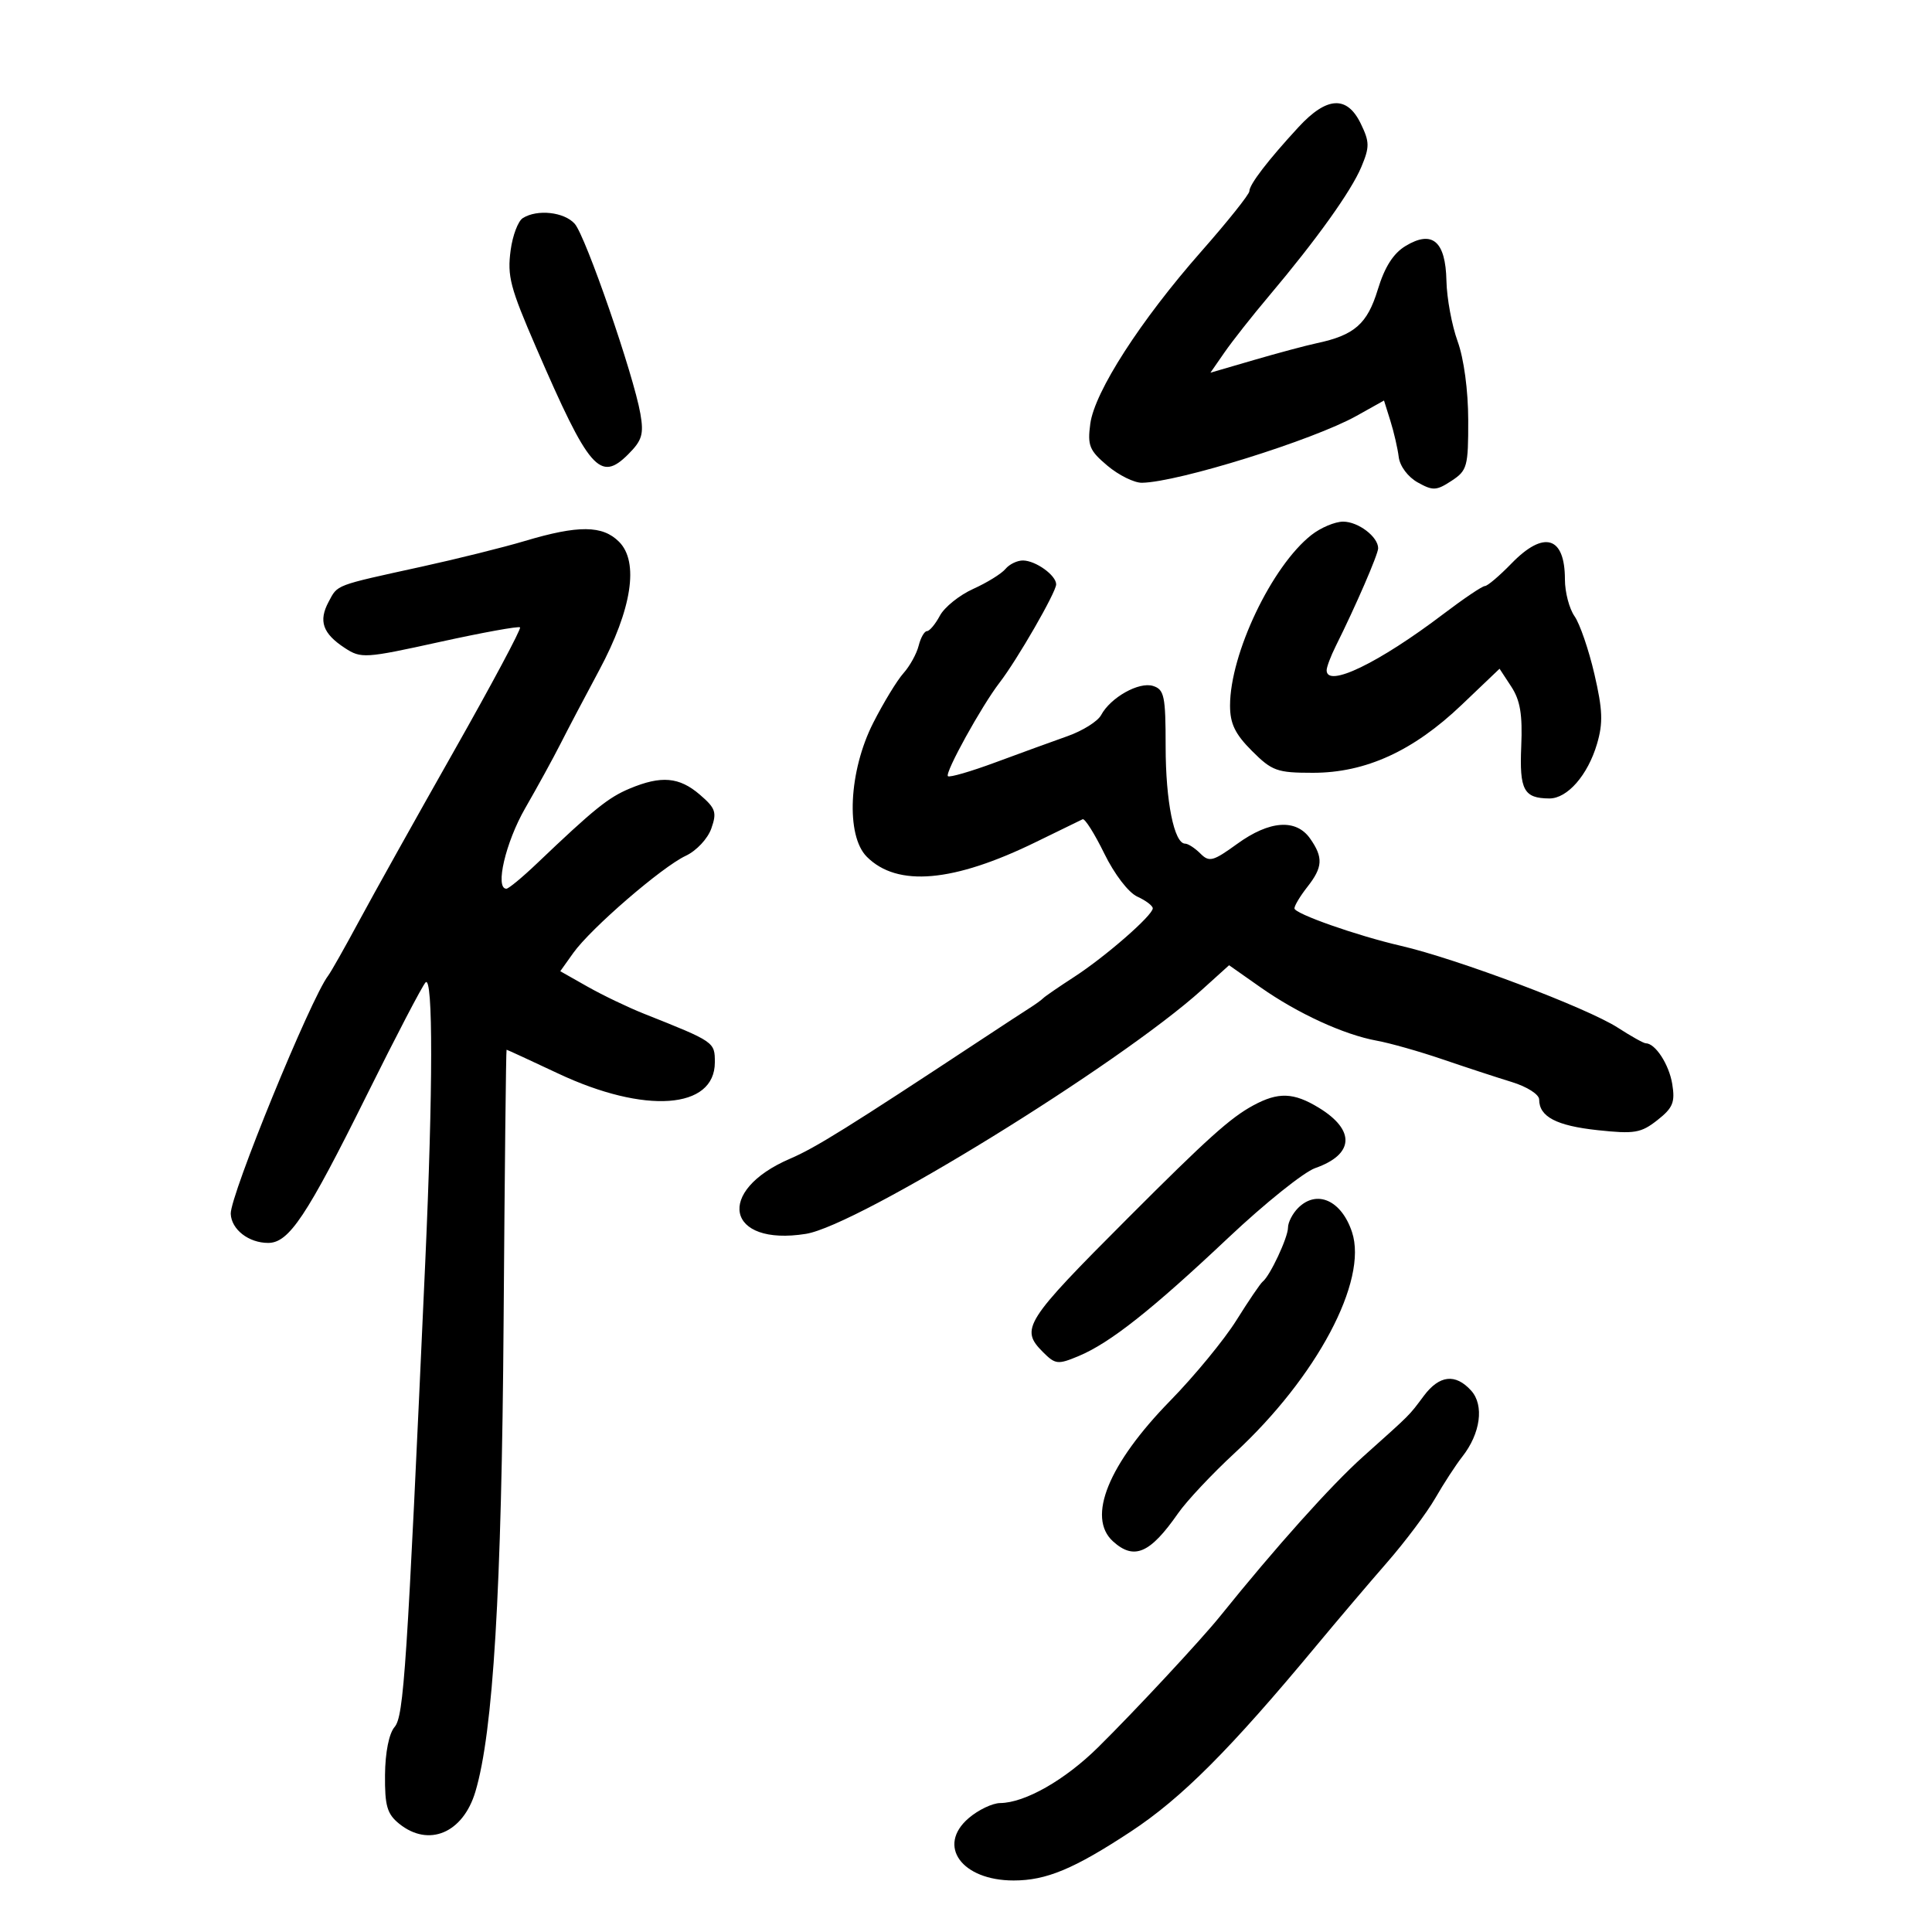 <svg xmlns="http://www.w3.org/2000/svg" width="300" height="300" viewBox="0 0 300 300" version="1.1">
	<path d="M 201.622 19.750 C 196.879 24.892, 194 28.646, 194 29.690 C 194 30.172, 190.645 34.376, 186.544 39.033 C 177.097 49.759, 169.967 60.830, 169.300 65.803 C 168.845 69.192, 169.157 69.955, 171.969 72.321 C 173.721 73.794, 176.131 74.984, 177.327 74.964 C 182.951 74.872, 203.919 68.334, 210.643 64.576 L 214.908 62.192 215.898 65.346 C 216.443 67.081, 217.026 69.610, 217.194 70.967 C 217.370 72.385, 218.620 74.060, 220.135 74.907 C 222.496 76.228, 223.041 76.203, 225.385 74.667 C 227.834 73.063, 227.999 72.464, 227.985 65.227 C 227.977 60.618, 227.312 55.684, 226.338 53 C 225.440 50.525, 224.659 46.300, 224.602 43.611 C 224.473 37.449, 222.409 35.685, 218.261 38.192 C 216.354 39.344, 215.017 41.442, 213.939 44.975 C 212.314 50.302, 210.322 52.050, 204.456 53.295 C 202.830 53.640, 198.452 54.811, 194.728 55.897 L 187.955 57.872 190.164 54.686 C 191.379 52.934, 194.462 49.025, 197.014 46 C 204.420 37.224, 209.816 29.685, 211.393 25.910 C 212.688 22.811, 212.678 22.045, 211.303 19.205 C 209.166 14.793, 206.031 14.970, 201.622 19.750 M 81.174 33.871 C 80.445 34.334, 79.599 36.568, 79.295 38.837 C 78.751 42.892, 79.206 44.629, 83.265 54 C 91.487 72.983, 93.165 74.926, 97.552 70.539 C 99.699 68.392, 99.990 67.421, 99.439 64.250 C 98.391 58.220, 90.941 36.661, 89.244 34.750 C 87.608 32.908, 83.414 32.451, 81.174 33.871 M 203.631 83.076 C 197.484 87.910, 191 101.511, 191 109.568 C 191 112.365, 191.782 113.982, 194.400 116.600 C 197.520 119.720, 198.300 120, 203.871 120 C 212.049 120, 219.448 116.622, 226.955 109.461 L 232.849 103.840 234.672 106.622 C 236.058 108.738, 236.429 110.954, 236.218 115.875 C 235.926 122.684, 236.610 123.955, 240.576 123.985 C 243.376 124.005, 246.556 120.365, 247.987 115.500 C 248.942 112.250, 248.865 110.217, 247.575 104.660 C 246.702 100.898, 245.315 96.860, 244.493 95.687 C 243.672 94.514, 243 91.945, 243 89.977 C 243 83.272, 239.746 82.301, 234.697 87.500 C 232.828 89.425, 230.972 91, 230.573 91 C 230.174 91, 227.295 92.938, 224.174 95.308 C 214.087 102.966, 206 106.870, 206 104.081 C 206 103.576, 206.636 101.888, 207.413 100.331 C 210.504 94.138, 214 86.072, 214 85.134 C 214 83.352, 210.907 81, 208.563 81 C 207.302 81, 205.082 81.934, 203.631 83.076 M 81.500 84.003 C 78.200 84.989, 71 86.781, 65.500 87.986 C 51.860 90.975, 52.476 90.743, 51.027 93.449 C 49.431 96.432, 50.109 98.370, 53.534 100.614 C 56.070 102.276, 56.662 102.239, 68.267 99.685 C 74.917 98.222, 80.536 97.202, 80.752 97.419 C 80.969 97.636, 76.344 106.293, 70.474 116.656 C 64.604 127.020, 57.984 138.875, 55.764 143 C 53.543 147.125, 51.381 150.950, 50.958 151.500 C 48.251 155.023, 35.713 185.670, 35.829 188.481 C 35.929 190.912, 38.614 193, 41.640 193 C 44.866 193, 47.599 188.900, 56.976 170 C 61.478 160.925, 65.575 153.073, 66.081 152.550 C 67.259 151.332, 67.239 169.214, 66.032 196 C 63.177 259.337, 62.705 266.496, 61.269 268.169 C 60.402 269.179, 59.817 272.111, 59.785 275.602 C 59.742 280.405, 60.108 281.669, 61.978 283.183 C 66.552 286.887, 71.889 284.652, 73.814 278.225 C 76.582 268.989, 77.901 247.024, 78.199 205.251 C 78.365 182.013, 78.572 163.001, 78.661 163.001 C 78.749 163, 82.349 164.660, 86.661 166.689 C 100.133 173.030, 111 172.258, 111 164.961 C 111 161.793, 110.980 161.779, 100 157.412 C 97.525 156.428, 93.587 154.539, 91.250 153.216 L 86.999 150.810 89.021 147.971 C 91.732 144.164, 102.769 134.628, 106.477 132.890 C 108.143 132.110, 109.895 130.240, 110.456 128.644 C 111.339 126.133, 111.126 125.505, 108.674 123.396 C 105.474 120.643, 102.682 120.399, 97.787 122.444 C 94.454 123.837, 92.248 125.618, 83.380 134.072 C 81.114 136.232, 78.976 138, 78.630 138 C 76.823 138, 78.511 130.777, 81.551 125.500 C 83.451 122.200, 85.918 117.700, 87.032 115.500 C 88.146 113.300, 90.850 108.159, 93.041 104.077 C 98.121 94.606, 99.257 87.257, 96.123 84.123 C 93.552 81.552, 89.809 81.522, 81.500 84.003 M 156.128 88.346 C 155.514 89.086, 153.261 90.480, 151.121 91.445 C 148.982 92.410, 146.653 94.280, 145.947 95.600 C 145.240 96.920, 144.337 98, 143.939 98 C 143.542 98, 142.960 99.021, 142.647 100.270 C 142.334 101.518, 141.272 103.437, 140.289 104.534 C 139.305 105.631, 137.192 109.102, 135.593 112.246 C 131.788 119.731, 131.309 129.741, 134.599 133.039 C 139.332 137.783, 148.044 137.020, 160.888 130.735 C 164.525 128.956, 167.776 127.370, 168.114 127.212 C 168.452 127.054, 169.963 129.448, 171.472 132.533 C 173.054 135.766, 175.229 138.603, 176.608 139.231 C 177.924 139.831, 179 140.646, 179 141.044 C 179 142.136, 171.660 148.542, 166.798 151.695 C 164.434 153.227, 162.275 154.710, 162 154.991 C 161.725 155.271, 160.789 155.950, 159.919 156.500 C 159.049 157.050, 155.674 159.257, 152.419 161.405 C 131.717 175.061, 126.631 178.229, 122.701 179.914 C 110.977 184.939, 112.783 193.570, 125.144 191.593 C 133.217 190.302, 173.791 165.293, 186.635 153.691 L 190.852 149.882 195.719 153.302 C 201.521 157.381, 208.692 160.672, 213.793 161.599 C 215.832 161.969, 220.425 163.271, 224 164.492 C 227.575 165.713, 232.412 167.299, 234.750 168.016 C 237.126 168.745, 239 169.942, 239 170.731 C 239 173.403, 241.677 174.806, 248.082 175.492 C 253.811 176.106, 254.809 175.938, 257.357 173.934 C 259.769 172.037, 260.127 171.169, 259.667 168.334 C 259.172 165.284, 257.037 162, 255.550 162 C 255.224 162, 253.279 160.914, 251.229 159.587 C 246.454 156.498, 226.301 148.894, 217.500 146.860 C 210.687 145.285, 201 141.877, 201 141.053 C 201 140.622, 201.900 139.126, 203 137.727 C 205.407 134.667, 205.497 133.154, 203.443 130.223 C 201.257 127.102, 197.132 127.397, 192.112 131.034 C 188.349 133.760, 187.769 133.912, 186.391 132.534 C 185.547 131.690, 184.483 131, 184.026 131 C 182.320 131, 181 124.424, 181 115.918 C 181 108.081, 180.789 107.068, 179.046 106.514 C 176.864 105.822, 172.444 108.302, 170.978 111.041 C 170.460 112.008, 168.116 113.478, 165.768 114.308 C 163.421 115.137, 158.378 116.973, 154.562 118.387 C 150.747 119.801, 147.430 120.763, 147.191 120.524 C 146.681 120.014, 152.426 109.610, 155.212 106 C 157.959 102.440, 164 91.949, 164 90.739 C 164 89.343, 160.857 87.071, 158.872 87.032 C 157.977 87.014, 156.742 87.605, 156.128 88.346 M 194.604 171.648 C 191.050 173.573, 187.514 176.751, 175.134 189.147 C 159.070 205.232, 158.357 206.357, 161.958 209.958 C 163.874 211.874, 164.263 211.917, 167.494 210.567 C 172.367 208.531, 178.859 203.399, 190.759 192.176 C 196.402 186.854, 202.462 181.996, 204.226 181.379 C 210.275 179.266, 210.500 175.495, 204.784 172.009 C 200.873 169.625, 198.496 169.541, 194.604 171.648 M 201.571 187.571 C 200.707 188.436, 200 189.808, 200 190.621 C 200 192.155, 197.206 198.123, 196.078 199 C 195.724 199.275, 193.888 201.975, 191.997 205 C 190.107 208.025, 185.481 213.650, 181.717 217.500 C 172.102 227.336, 168.726 235.632, 172.829 239.345 C 176.101 242.306, 178.578 241.238, 182.929 234.989 C 184.265 233.070, 188.219 228.858, 191.716 225.628 C 204.467 213.851, 212.431 198.865, 209.943 191.328 C 208.312 186.386, 204.478 184.665, 201.571 187.571 M 221.090 216.750 C 218.718 219.922, 219.245 219.395, 211.643 226.201 C 206.711 230.616, 198.099 240.230, 189.471 250.950 C 186.516 254.622, 176.164 265.744, 170.500 271.333 C 165.349 276.416, 159.156 279.940, 155.306 279.978 C 154.099 279.990, 151.893 281.048, 150.404 282.329 C 145.428 286.609, 149.326 292, 157.398 292 C 162.473 292, 166.771 290.206, 175.585 284.410 C 183.474 279.222, 191.019 271.662, 204.439 255.500 C 207.636 251.650, 212.557 245.856, 215.376 242.624 C 218.194 239.393, 221.569 234.893, 222.875 232.624 C 224.181 230.356, 226.062 227.466, 227.056 226.203 C 229.901 222.584, 230.491 218.201, 228.439 215.933 C 226.004 213.242, 223.504 213.521, 221.090 216.750" stroke="none" fill="black" fill-rule="evenodd"/>
</svg>